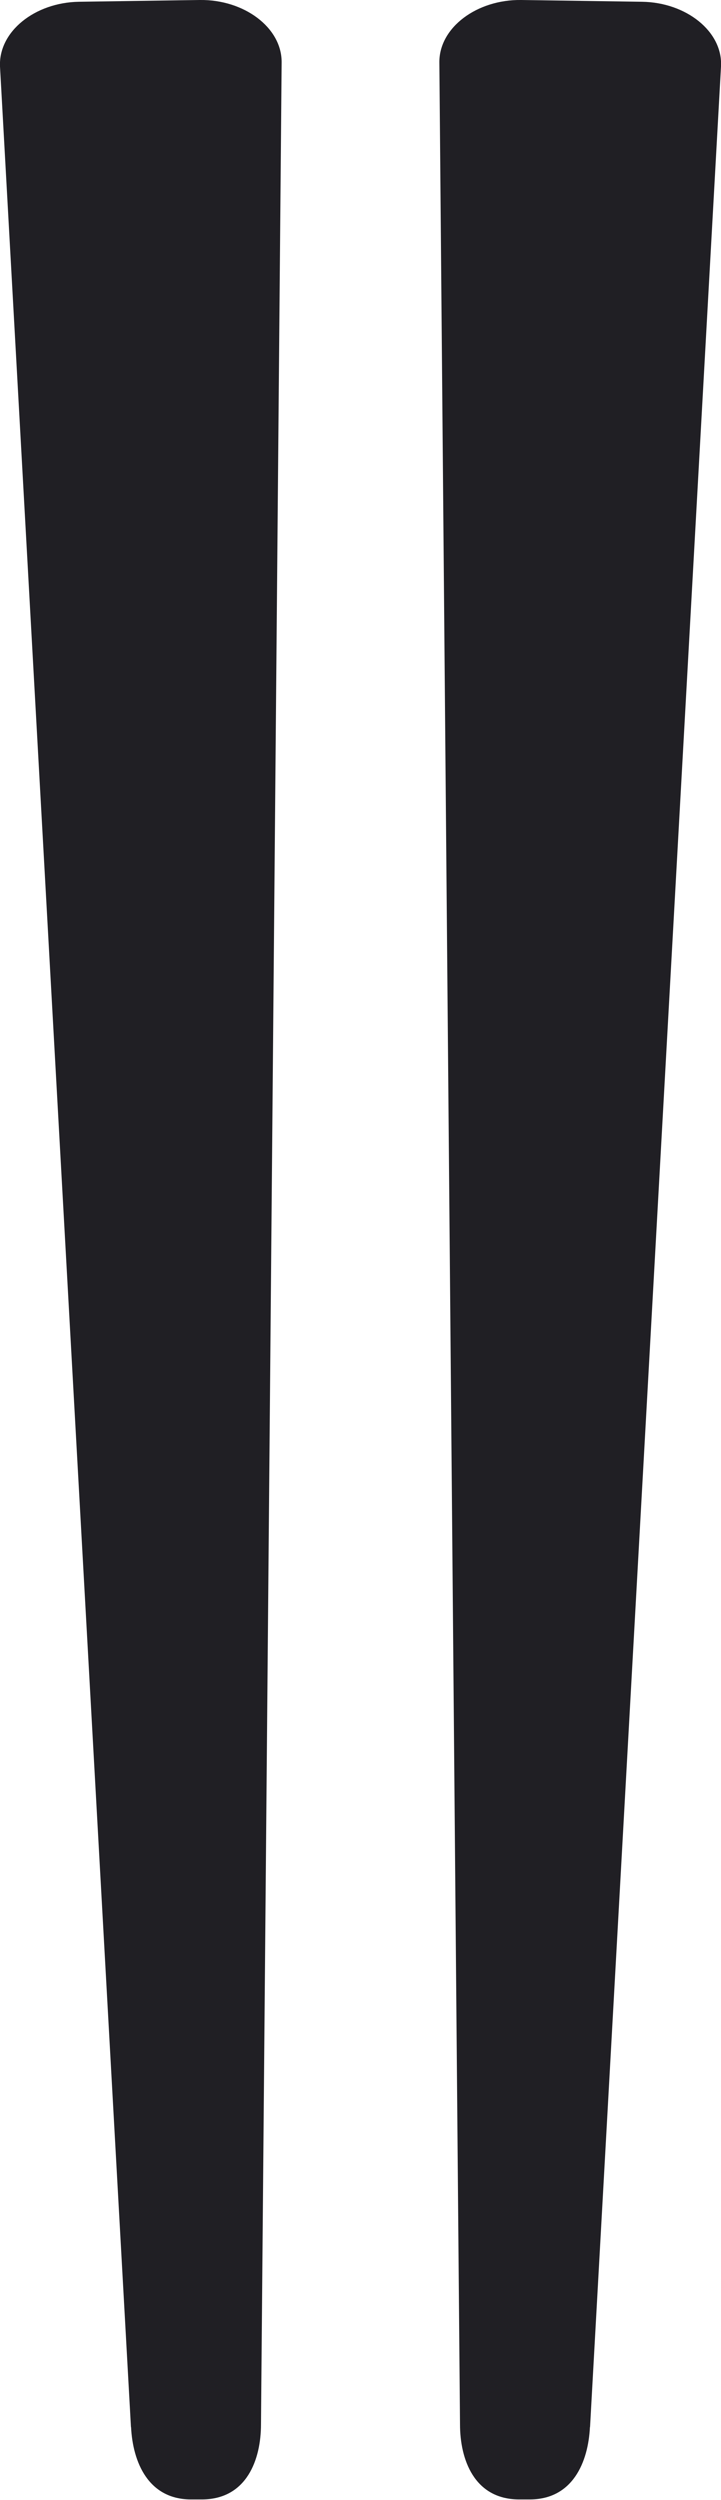 <svg xmlns="http://www.w3.org/2000/svg" width="69.81" height="241.78" viewBox="0 0 69.81 241.78">
  <defs>
    <style>
      .cls-1 {
        fill: #201f24;
        fill-rule: evenodd;
      }
    </style>
  </defs>
  <g id="Layer_2" data-name="Layer 2">
    <g id="Layer_1-2" data-name="Layer 1">
      <g>
        <path class="cls-1" d="M57.13,234.75,69.81,6.43C70,3.05,66.44.23,62.16.17L50.47,0c-4.29-.06-7.93,2.65-7.93,6l2,228.48c0,3.38,1.36,7.2,5.64,7.26h1c4.29.06,5.78-3.65,5.94-7Z"/>
        <path class="cls-1" d="M12.68,234.75,0,6.43C-.15,3.05,3.37.24,7.65.17L19.34,0c4.28-.06,7.93,2.65,7.93,6l-2,228.48c0,3.38-1.36,7.2-5.64,7.26h-1c-4.29.07-5.78-3.65-5.94-7Z"/>
      </g>
    </g>
  </g>
</svg>
